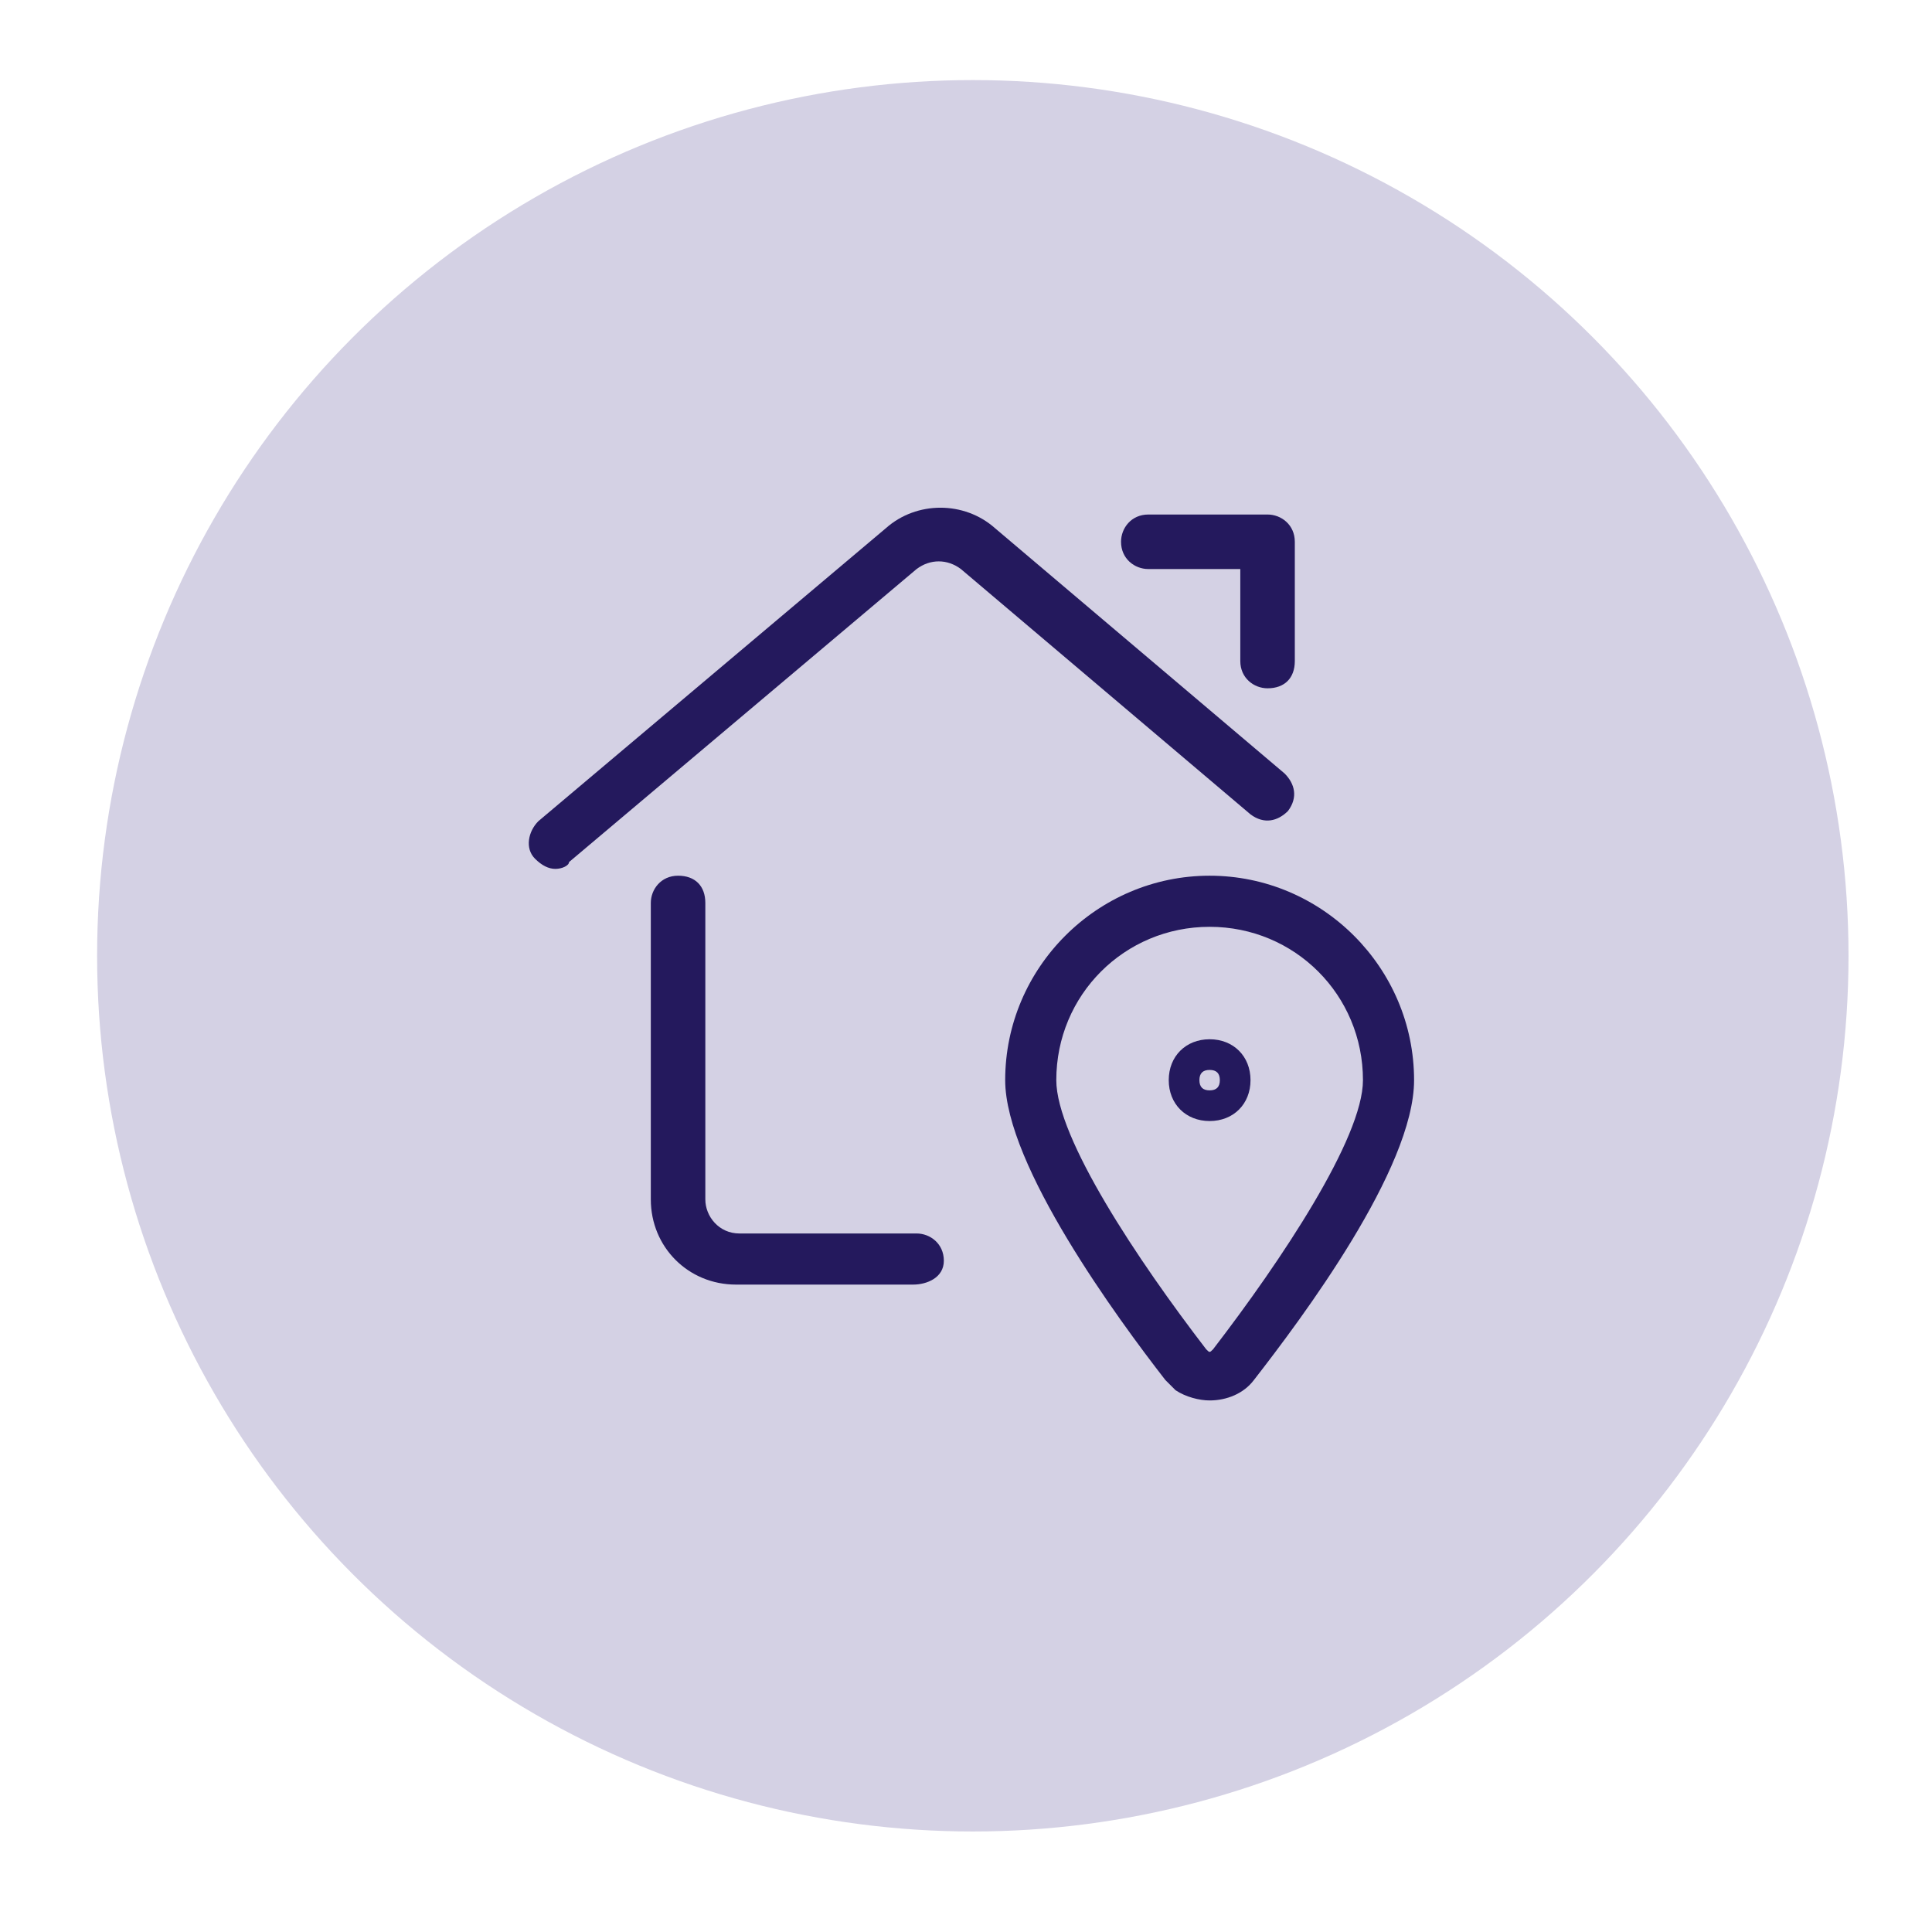 <?xml version="1.0" encoding="UTF-8"?>
<svg xmlns:svgjs="http://svgjs.com/svgjs" xmlns="http://www.w3.org/2000/svg" xmlns:xlink="http://www.w3.org/1999/xlink" version="1.1" id="Ebene_1" x="0px" y="0px" viewBox="0 0 113.4 113.4" style="enable-background:new 0 0 113.4 113.4;" xml:space="preserve">
<style type="text/css">
	.st0{fill:#D4D1E4;}
	.st1{fill:#24195D;}
</style>
<circle class="st0" cx="57.1" cy="56.1" r="51.4"></circle>
<title>Exported from Streamline App (https://app.streamlineicons.com)</title>
<g transform="matrix(2,0,0,2,0,0)">
	<path class="st1" d="M26.8,37.7h-5.2c-1.4,0-2.5-1.1-2.5-2.5v-8.7c0-0.4,0.3-0.8,0.8-0.8s0.8,0.3,0.8,0.8v8.7c0,0.5,0.4,1,1,1h5.2   c0.4,0,0.8,0.3,0.8,0.8S27.2,37.7,26.8,37.7z"></path>
	<path class="st1" d="M16.3,25.5c-0.2,0-0.4-0.1-0.6-0.3c-0.3-0.3-0.2-0.8,0.1-1.1l10.2-8.6c0.9-0.8,2.3-0.8,3.2,0l8.5,7.2   c0.3,0.3,0.4,0.7,0.1,1.1c-0.3,0.3-0.7,0.4-1.1,0.1l-8.5-7.2c-0.4-0.3-0.9-0.3-1.3,0l-10.2,8.6C16.7,25.4,16.5,25.5,16.3,25.5z"></path>
	<path class="st1" d="M37.2,20.2c-0.4,0-0.8-0.3-0.8-0.8v-2.7h-2.7c-0.4,0-0.8-0.3-0.8-0.8c0-0.4,0.3-0.8,0.8-0.8h3.5   c0.4,0,0.8,0.3,0.8,0.8v3.5C38,19.9,37.7,20.2,37.2,20.2z"></path>
	<path class="st1" d="M35.5,32.9c-0.7,0-1.2-0.5-1.2-1.2s0.5-1.2,1.2-1.2s1.2,0.5,1.2,1.2S36.2,32.9,35.5,32.9z M35.5,31.4   c-0.2,0-0.3,0.1-0.3,0.3s0.1,0.3,0.3,0.3s0.3-0.1,0.3-0.3S35.7,31.4,35.5,31.4z"></path>
	<path class="st1" d="M35.5,41.1c-0.3,0-0.7-0.1-1-0.3c-0.1-0.1-0.2-0.2-0.3-0.3c-1.4-1.8-4.7-6.3-4.7-8.8c0-3.3,2.7-6,6-6   s6,2.7,6,6c0,2.6-3.3,7-4.7,8.8C36.5,40.9,36,41.1,35.5,41.1z M35.5,27.2c-2.5,0-4.5,2-4.5,4.5c0,1.7,2.4,5.3,4.4,7.9   c0.1,0.1,0.1,0.1,0.2,0c2-2.6,4.4-6.2,4.4-7.9C40,29.2,38,27.2,35.5,27.2z"></path>
</g>
</svg>
